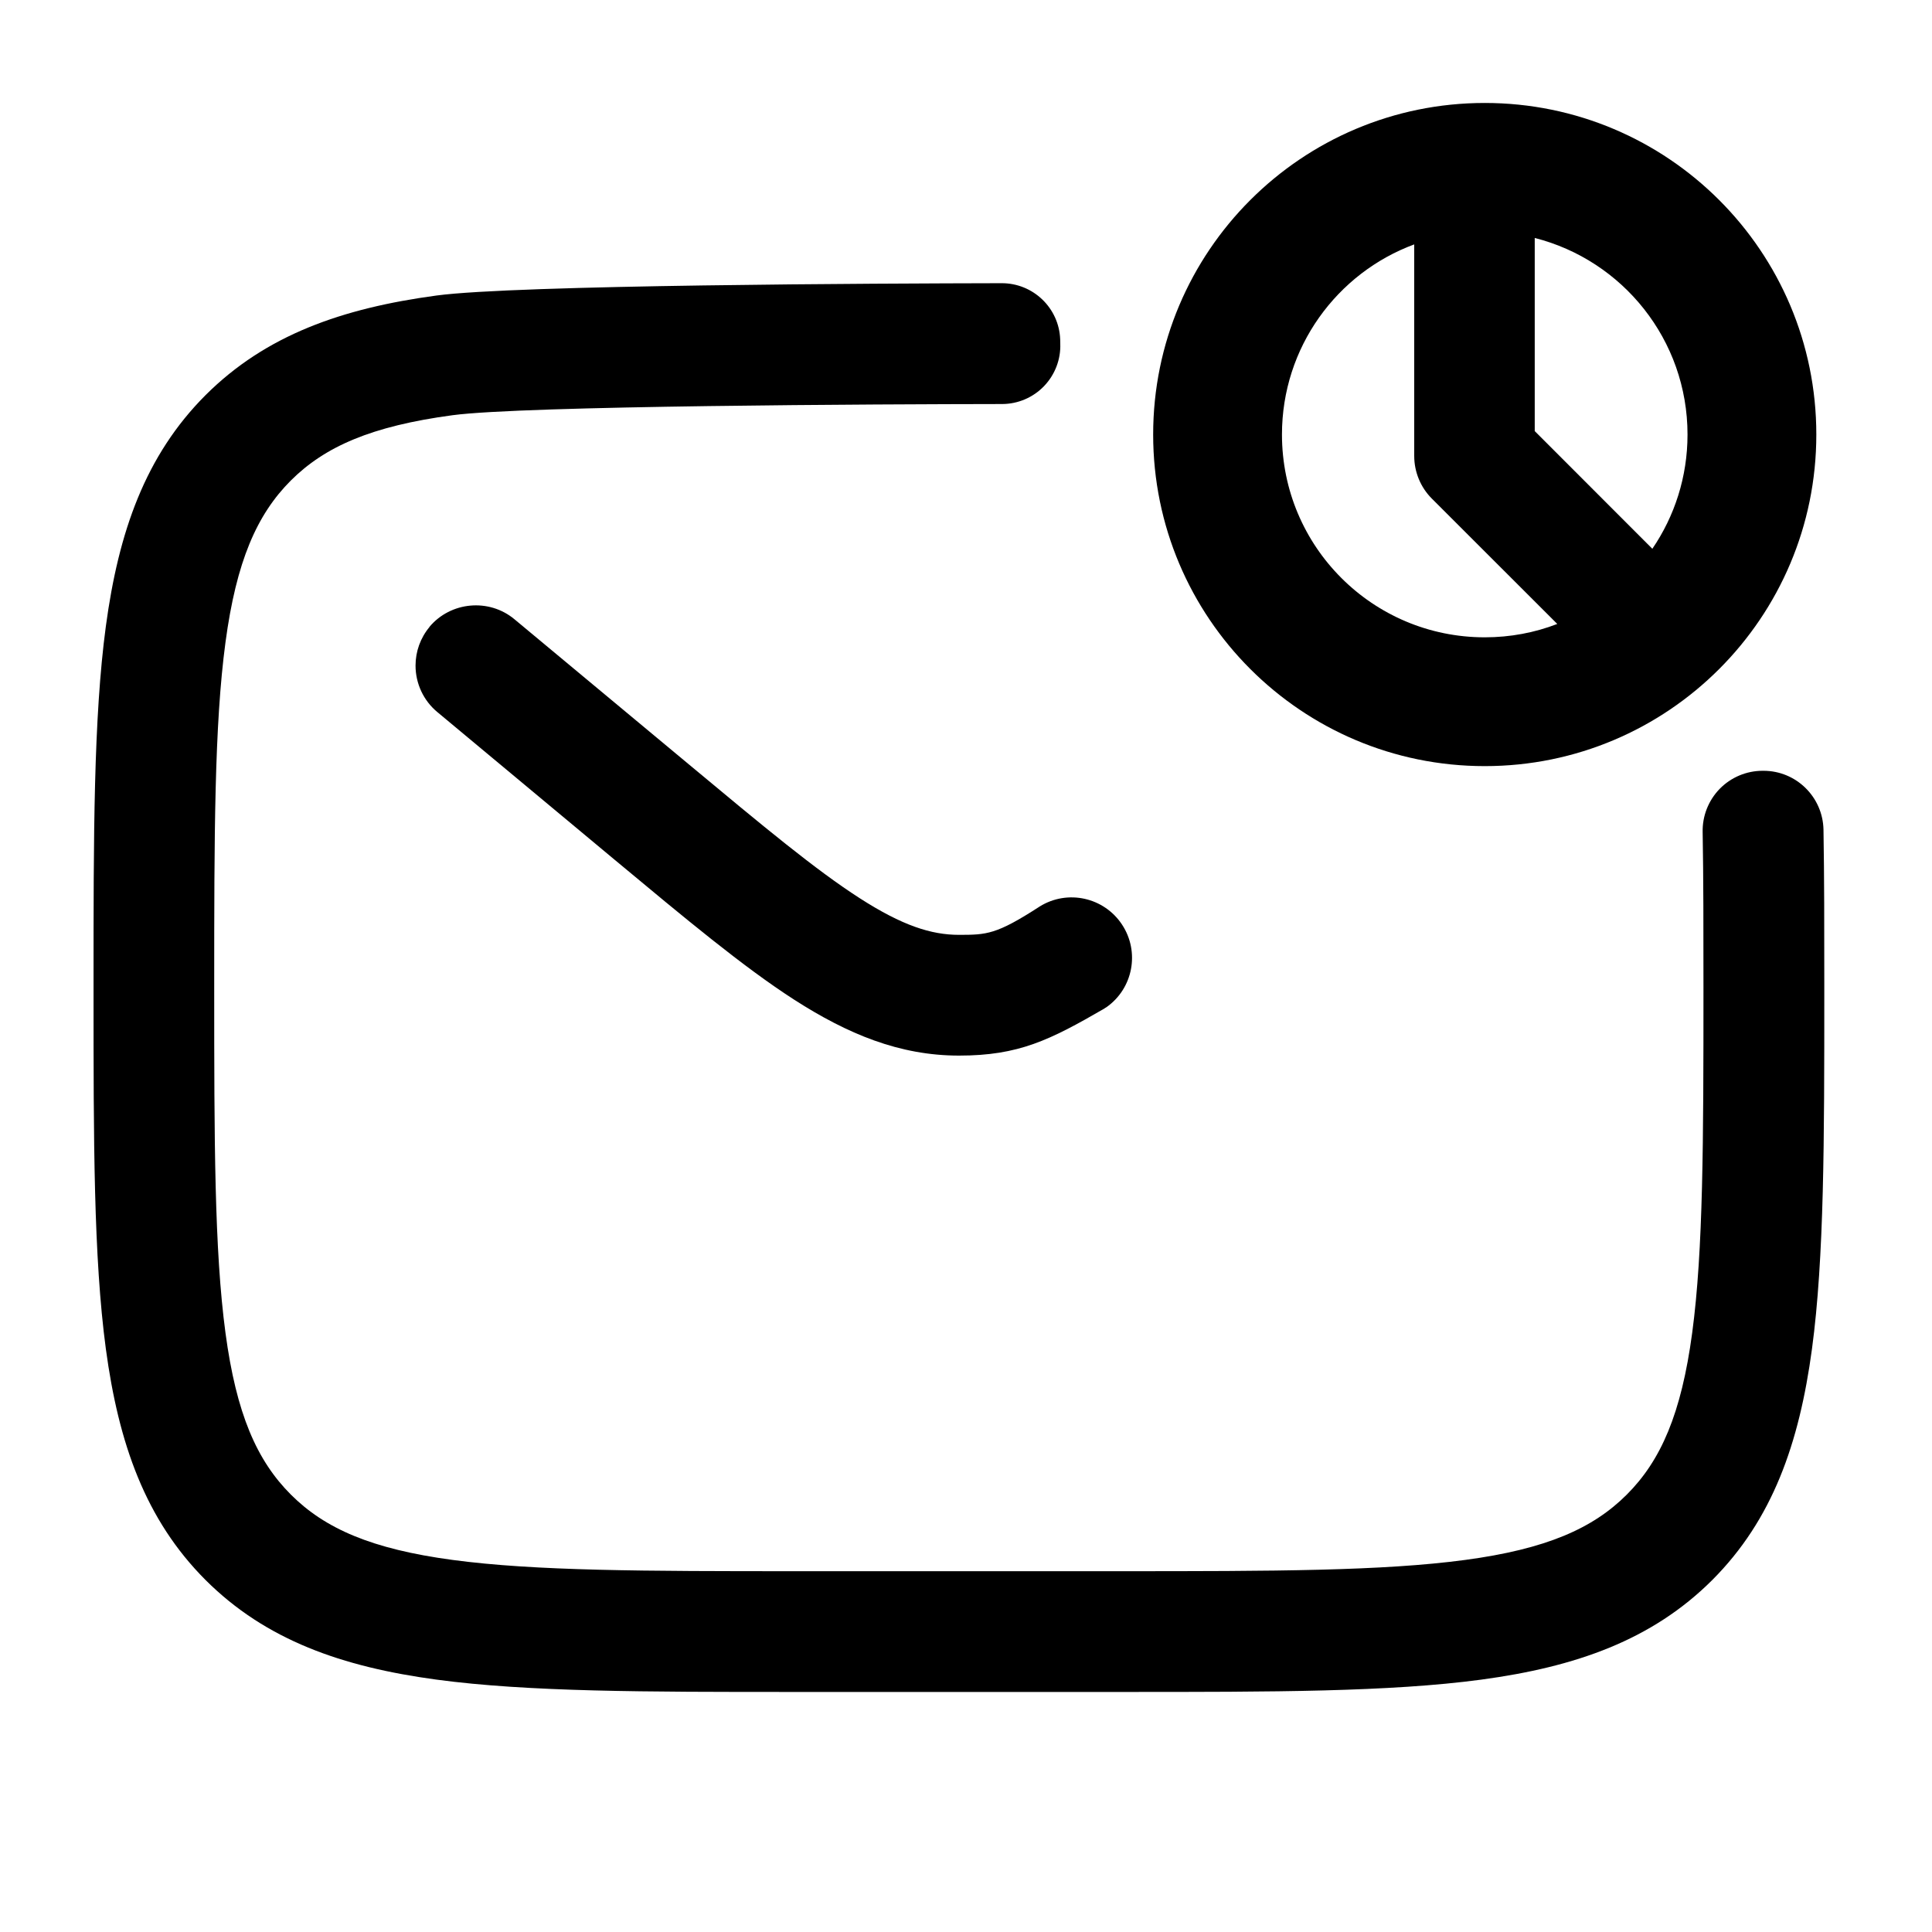 <svg width="24" height="24" viewBox="0 0 24 24" fill="none" xmlns="http://www.w3.org/2000/svg">
<path fill-rule="evenodd" clip-rule="evenodd" d="M12.443 3.518C12.834 3.517 13.156 3.826 13.17 4.216C13.171 4.233 13.171 4.25 13.171 4.268C13.179 4.463 13.106 4.654 12.97 4.796C12.834 4.938 12.646 5.018 12.451 5.019C10.93 5.021 6.51 5.039 5.621 5.158C4.615 5.293 4.036 5.547 3.612 5.97C3.19 6.393 2.936 6.973 2.801 7.979C2.663 9.007 2.661 10.361 2.661 12.268C2.661 14.175 2.663 15.53 2.801 16.558C2.936 17.563 3.19 18.143 3.613 18.566C4.036 18.989 4.616 19.243 5.622 19.378C6.65 19.516 8.004 19.518 9.911 19.518H13.911C15.818 19.518 17.173 19.516 18.201 19.378C19.206 19.243 19.786 18.989 20.209 18.566C20.632 18.143 20.886 17.563 21.021 16.557C21.159 15.529 21.161 14.175 21.161 12.268C21.161 11.55 21.161 10.911 21.151 10.338C21.146 10.137 21.223 9.943 21.363 9.799C21.503 9.656 21.695 9.575 21.896 9.575C21.899 9.575 21.903 9.575 21.907 9.575C22.312 9.575 22.643 9.899 22.652 10.305C22.662 10.889 22.662 11.523 22.662 12.212V12.324C22.662 14.162 22.662 15.618 22.509 16.757C22.351 17.929 22.019 18.878 21.271 19.627C20.522 20.375 19.573 20.707 18.401 20.865C17.261 21.018 15.806 21.018 13.968 21.018H9.856C8.018 21.018 6.562 21.018 5.423 20.865C4.251 20.707 3.302 20.375 2.553 19.627C1.805 18.878 1.473 17.929 1.315 16.757C1.162 15.617 1.162 14.162 1.162 12.324V12.212C1.162 10.374 1.162 8.918 1.315 7.779C1.473 6.607 1.805 5.658 2.553 4.909C3.302 4.161 4.251 3.829 5.423 3.671C6.414 3.538 10.931 3.521 12.443 3.518Z" fill="black"/>
<path fill-rule="evenodd" clip-rule="evenodd" d="M12.915 11.261C13.261 11.046 13.714 11.146 13.938 11.485C14.162 11.824 14.076 12.28 13.743 12.513C13.732 12.518 13.725 12.524 13.718 12.529C13.039 12.922 12.654 13.113 11.913 13.113C11.172 13.113 10.529 12.844 9.868 12.42C9.234 12.012 8.516 11.413 7.629 10.675L5.432 8.845C5.261 8.703 5.162 8.491 5.162 8.268C5.162 8.093 5.223 7.923 5.336 7.788H5.334C5.598 7.473 6.074 7.429 6.39 7.692L8.552 9.491C9.485 10.268 10.132 10.806 10.68 11.158C11.209 11.498 11.568 11.613 11.913 11.613C12.258 11.613 12.378 11.608 12.906 11.267C12.906 11.267 12.909 11.264 12.915 11.261Z" fill="black"/>
<path fill-rule="evenodd" clip-rule="evenodd" d="M22.563 5.398C22.563 7.673 20.719 9.517 18.444 9.517C16.169 9.517 14.325 7.673 14.325 5.398C14.325 3.123 16.169 1.279 18.444 1.279C20.719 1.279 22.563 3.123 22.563 5.398ZM19.345 7.751C19.065 7.859 18.762 7.917 18.444 7.917C17.052 7.917 15.925 6.79 15.925 5.398C15.925 4.315 16.608 3.391 17.568 3.036V5.664C17.568 5.863 17.647 6.054 17.787 6.194L19.345 7.751ZM20.526 6.817C20.802 6.413 20.963 5.924 20.963 5.398C20.963 4.221 20.156 3.233 19.065 2.956V5.355L20.526 6.817Z" fill="black"/>
</svg>
